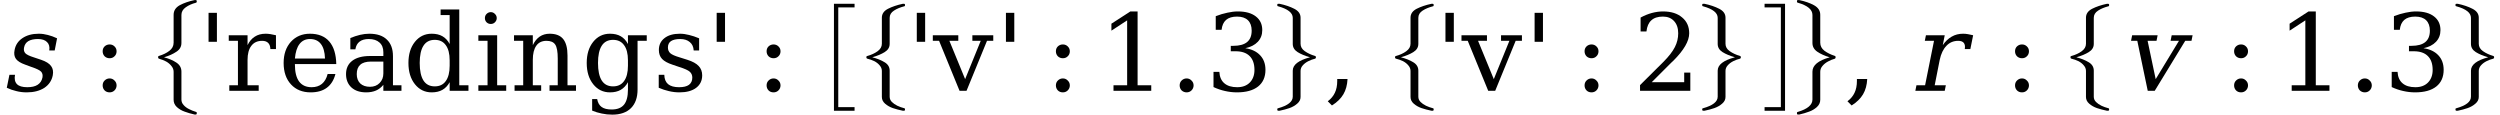 <svg xmlns="http://www.w3.org/2000/svg" xmlns:xlink="http://www.w3.org/1999/xlink" width="280.445pt" height="12.855pt" viewBox="0 0 280.445 12.855" version="1.1">
<defs>
<g>
<symbol overflow="visible" id="glyph0-0">
<path style="stroke:none;" d="M 0.172 2.125 L 2.281 -8.469 L 8.281 -8.469 L 6.172 2.125 Z M 0.969 1.453 L 5.641 1.453 L 7.5 -7.781 L 2.828 -7.781 Z M 0.969 1.453 "/>
</symbol>
<symbol overflow="visible" id="glyph0-1">
<path style="stroke:none;" d="M 0.734 -0.344 L 1.031 -1.797 L 1.656 -1.797 C 1.57 -1.336 1.645 -0.988 1.875 -0.75 C 2.102 -0.52 2.488 -0.406 3.031 -0.406 C 3.52 -0.406 3.906 -0.492 4.188 -0.672 C 4.477 -0.859 4.66 -1.129 4.734 -1.484 C 4.785 -1.754 4.738 -1.973 4.594 -2.141 C 4.445 -2.305 4.086 -2.484 3.516 -2.672 L 2.797 -2.938 C 2.297 -3.113 1.953 -3.328 1.766 -3.578 C 1.578 -3.836 1.523 -4.172 1.609 -4.578 C 1.711 -5.141 2.004 -5.582 2.484 -5.906 C 2.973 -6.238 3.586 -6.406 4.328 -6.406 C 4.66 -6.406 5 -6.359 5.344 -6.266 C 5.688 -6.18 6.031 -6.055 6.375 -5.891 L 6.109 -4.531 L 5.5 -4.531 C 5.562 -4.938 5.477 -5.25 5.25 -5.469 C 5.031 -5.695 4.691 -5.812 4.234 -5.812 C 3.785 -5.812 3.426 -5.734 3.156 -5.578 C 2.895 -5.422 2.734 -5.18 2.672 -4.859 C 2.617 -4.598 2.664 -4.383 2.812 -4.219 C 2.957 -4.062 3.281 -3.906 3.781 -3.75 L 4.578 -3.484 C 5.129 -3.297 5.504 -3.062 5.703 -2.781 C 5.91 -2.508 5.973 -2.16 5.891 -1.734 C 5.773 -1.141 5.457 -0.672 4.938 -0.328 C 4.414 0.004 3.758 0.172 2.969 0.172 C 2.562 0.172 2.176 0.125 1.812 0.031 C 1.445 -0.051 1.086 -0.176 0.734 -0.344 Z M 0.734 -0.344 "/>
</symbol>
<symbol overflow="visible" id="glyph0-2">
<path style="stroke:none;" d="M 6.984 -6.234 L 6.672 -4.688 L 6.047 -4.688 C 6.098 -4.988 6.062 -5.219 5.938 -5.375 C 5.812 -5.531 5.602 -5.609 5.312 -5.609 C 4.781 -5.609 4.336 -5.422 3.984 -5.047 C 3.629 -4.68 3.379 -4.156 3.234 -3.469 L 2.672 -0.625 L 3.922 -0.625 L 3.797 0 L 0.5 0 L 0.625 -0.625 L 1.594 -0.625 L 2.594 -5.609 L 1.562 -5.609 L 1.688 -6.234 L 3.797 -6.234 L 3.578 -5.125 C 3.867 -5.551 4.203 -5.867 4.578 -6.078 C 4.953 -6.297 5.379 -6.406 5.859 -6.406 C 6.023 -6.406 6.203 -6.391 6.391 -6.359 C 6.586 -6.328 6.785 -6.285 6.984 -6.234 Z M 6.984 -6.234 "/>
</symbol>
<symbol overflow="visible" id="glyph0-3">
<path style="stroke:none;" d="M 2.969 0 L 1.797 -5.609 L 1.094 -5.609 L 1.219 -6.234 L 4.078 -6.234 L 3.953 -5.609 L 2.953 -5.609 L 3.859 -1.312 L 6.469 -5.609 L 5.531 -5.609 L 5.656 -6.234 L 8 -6.234 L 7.875 -5.609 L 7.172 -5.609 L 3.75 0 Z M 2.969 0 "/>
</symbol>
<symbol overflow="visible" id="glyph1-0">
<path style="stroke:none;" d="M 0.594 2.125 L 0.594 -8.469 L 6.594 -8.469 L 6.594 2.125 Z M 1.266 1.453 L 5.938 1.453 L 5.938 -7.781 L 1.266 -7.781 Z M 1.266 1.453 "/>
</symbol>
<symbol overflow="visible" id="glyph1-1">
<path style="stroke:none;" d="M 1.25 -0.609 C 1.25 -0.828 1.32 -1.008 1.469 -1.156 C 1.625 -1.312 1.812 -1.391 2.031 -1.391 C 2.25 -1.391 2.43 -1.312 2.578 -1.156 C 2.734 -1.008 2.812 -0.828 2.812 -0.609 C 2.812 -0.391 2.734 -0.203 2.578 -0.047 C 2.43 0.098 2.25 0.172 2.031 0.172 C 1.801 0.172 1.613 0.098 1.469 -0.047 C 1.32 -0.203 1.25 -0.391 1.25 -0.609 Z M 1.25 -4.438 C 1.25 -4.656 1.32 -4.836 1.469 -4.984 C 1.625 -5.129 1.812 -5.203 2.031 -5.203 C 2.25 -5.203 2.43 -5.129 2.578 -4.984 C 2.734 -4.836 2.812 -4.656 2.812 -4.438 C 2.812 -4.207 2.734 -4.02 2.578 -3.875 C 2.43 -3.727 2.25 -3.656 2.031 -3.656 C 1.812 -3.656 1.625 -3.727 1.469 -3.875 C 1.32 -4.031 1.25 -4.219 1.25 -4.438 Z M 1.25 -4.438 "/>
</symbol>
<symbol overflow="visible" id="glyph1-2">
<path style="stroke:none;" d="M 2.109 -8.75 L 2.109 -5.5 L 1.172 -5.5 L 1.172 -8.75 Z M 2.109 -8.75 "/>
</symbol>
<symbol overflow="visible" id="glyph1-3">
<path style="stroke:none;" d="M 5.734 -6.234 L 5.734 -4.688 L 5.109 -4.688 C 5.098 -4.988 5.016 -5.219 4.859 -5.375 C 4.703 -5.531 4.477 -5.609 4.188 -5.609 C 3.656 -5.609 3.25 -5.422 2.969 -5.047 C 2.688 -4.68 2.547 -4.156 2.547 -3.469 L 2.547 -0.625 L 3.797 -0.625 L 3.797 0 L 0.5 0 L 0.5 -0.625 L 1.469 -0.625 L 1.469 -5.609 L 0.438 -5.609 L 0.438 -6.234 L 2.547 -6.234 L 2.547 -5.125 C 2.754 -5.551 3.023 -5.867 3.359 -6.078 C 3.691 -6.297 4.098 -6.406 4.578 -6.406 C 4.742 -6.406 4.926 -6.391 5.125 -6.359 C 5.32 -6.328 5.523 -6.285 5.734 -6.234 Z M 5.734 -6.234 "/>
</symbol>
<symbol overflow="visible" id="glyph1-4">
<path style="stroke:none;" d="M 6.5 -3 L 1.859 -3 L 1.859 -2.953 C 1.859 -2.109 2.016 -1.473 2.328 -1.047 C 2.648 -0.617 3.117 -0.406 3.734 -0.406 C 4.203 -0.406 4.586 -0.531 4.891 -0.781 C 5.191 -1.031 5.406 -1.398 5.531 -1.891 L 6.406 -1.891 C 6.227 -1.203 5.906 -0.688 5.438 -0.344 C 4.977 0 4.375 0.172 3.625 0.172 C 2.707 0.172 1.973 -0.125 1.422 -0.719 C 0.867 -1.32 0.594 -2.125 0.594 -3.125 C 0.594 -4.102 0.863 -4.895 1.406 -5.5 C 1.957 -6.102 2.672 -6.406 3.547 -6.406 C 4.492 -6.406 5.219 -6.113 5.719 -5.531 C 6.219 -4.945 6.477 -4.102 6.5 -3 Z M 5.234 -3.625 C 5.211 -4.352 5.055 -4.898 4.766 -5.266 C 4.484 -5.629 4.078 -5.812 3.547 -5.812 C 3.055 -5.812 2.664 -5.625 2.375 -5.25 C 2.094 -4.883 1.922 -4.344 1.859 -3.625 Z M 5.234 -3.625 "/>
</symbol>
<symbol overflow="visible" id="glyph1-5">
<path style="stroke:none;" d="M 4.781 -1.953 L 4.781 -3.281 L 3.391 -3.281 C 2.848 -3.281 2.445 -3.16 2.188 -2.922 C 1.926 -2.691 1.797 -2.344 1.797 -1.875 C 1.797 -1.438 1.926 -1.086 2.188 -0.828 C 2.457 -0.578 2.82 -0.453 3.281 -0.453 C 3.727 -0.453 4.086 -0.594 4.359 -0.875 C 4.641 -1.156 4.781 -1.516 4.781 -1.953 Z M 5.859 -3.891 L 5.859 -0.625 L 6.812 -0.625 L 6.812 0 L 4.781 0 L 4.781 -0.672 C 4.539 -0.379 4.266 -0.164 3.953 -0.031 C 3.641 0.102 3.273 0.172 2.859 0.172 C 2.16 0.172 1.609 -0.008 1.203 -0.375 C 0.797 -0.75 0.594 -1.25 0.594 -1.875 C 0.594 -2.52 0.828 -3.02 1.297 -3.375 C 1.766 -3.727 2.422 -3.906 3.266 -3.906 L 4.781 -3.906 L 4.781 -4.328 C 4.781 -4.805 4.633 -5.172 4.344 -5.422 C 4.062 -5.68 3.66 -5.812 3.141 -5.812 C 2.703 -5.812 2.359 -5.711 2.109 -5.516 C 1.859 -5.328 1.703 -5.039 1.641 -4.656 L 1.078 -4.656 L 1.078 -5.922 C 1.453 -6.078 1.816 -6.195 2.172 -6.281 C 2.523 -6.363 2.867 -6.406 3.203 -6.406 C 4.066 -6.406 4.723 -6.188 5.172 -5.75 C 5.629 -5.32 5.859 -4.703 5.859 -3.891 Z M 5.859 -3.891 "/>
</symbol>
<symbol overflow="visible" id="glyph1-6">
<path style="stroke:none;" d="M 6.297 -0.625 L 7.328 -0.625 L 7.328 0 L 5.219 0 L 5.219 -0.969 C 5.008 -0.582 4.738 -0.297 4.406 -0.109 C 4.082 0.078 3.68 0.172 3.203 0.172 C 2.441 0.172 1.816 -0.129 1.328 -0.734 C 0.836 -1.348 0.594 -2.145 0.594 -3.125 C 0.594 -4.094 0.832 -4.879 1.312 -5.484 C 1.801 -6.098 2.43 -6.406 3.203 -6.406 C 3.68 -6.406 4.082 -6.312 4.406 -6.125 C 4.738 -5.938 5.008 -5.645 5.219 -5.25 L 5.219 -8.5 L 4.203 -8.5 L 4.203 -9.125 L 6.297 -9.125 Z M 5.219 -2.812 L 5.219 -3.422 C 5.219 -4.172 5.07 -4.738 4.781 -5.125 C 4.5 -5.52 4.086 -5.719 3.547 -5.719 C 2.984 -5.719 2.562 -5.5 2.281 -5.062 C 2 -4.625 1.859 -3.977 1.859 -3.125 C 1.859 -2.258 2 -1.602 2.281 -1.156 C 2.562 -0.719 2.984 -0.5 3.547 -0.5 C 4.086 -0.5 4.5 -0.695 4.781 -1.094 C 5.07 -1.488 5.219 -2.062 5.219 -2.812 Z M 5.219 -2.812 "/>
</symbol>
<symbol overflow="visible" id="glyph1-7">
<path style="stroke:none;" d="M 1.172 -8.156 C 1.172 -8.344 1.234 -8.5 1.359 -8.625 C 1.492 -8.758 1.648 -8.828 1.828 -8.828 C 2.016 -8.828 2.172 -8.758 2.297 -8.625 C 2.43 -8.5 2.5 -8.344 2.5 -8.156 C 2.5 -7.977 2.43 -7.82 2.297 -7.688 C 2.172 -7.562 2.016 -7.5 1.828 -7.5 C 1.648 -7.5 1.492 -7.562 1.359 -7.688 C 1.234 -7.82 1.172 -7.977 1.172 -8.156 Z M 2.547 -0.625 L 3.562 -0.625 L 3.562 0 L 0.438 0 L 0.438 -0.625 L 1.469 -0.625 L 1.469 -5.609 L 0.438 -5.609 L 0.438 -6.234 L 2.547 -6.234 Z M 2.547 -0.625 "/>
</symbol>
<symbol overflow="visible" id="glyph1-8">
<path style="stroke:none;" d="M 0.5 0 L 0.5 -0.625 L 1.469 -0.625 L 1.469 -5.609 L 0.438 -5.609 L 0.438 -6.234 L 2.547 -6.234 L 2.547 -5.125 C 2.742 -5.539 3 -5.859 3.312 -6.078 C 3.633 -6.297 4.008 -6.406 4.438 -6.406 C 5.125 -6.406 5.629 -6.207 5.953 -5.812 C 6.273 -5.414 6.438 -4.801 6.438 -3.969 L 6.438 -0.625 L 7.391 -0.625 L 7.391 0 L 4.422 0 L 4.422 -0.625 L 5.344 -0.625 L 5.344 -3.625 C 5.344 -4.383 5.25 -4.906 5.062 -5.188 C 4.875 -5.469 4.547 -5.609 4.078 -5.609 C 3.578 -5.609 3.195 -5.426 2.938 -5.062 C 2.676 -4.695 2.547 -4.164 2.547 -3.469 L 2.547 -0.625 L 3.484 -0.625 L 3.484 0 Z M 0.5 0 "/>
</symbol>
<symbol overflow="visible" id="glyph1-9">
<path style="stroke:none;" d="M 6.297 -5.609 L 6.297 -0.141 C 6.297 0.754 6.051 1.445 5.562 1.938 C 5.07 2.426 4.367 2.672 3.453 2.672 C 3.047 2.672 2.656 2.629 2.281 2.547 C 1.906 2.473 1.547 2.363 1.203 2.219 L 1.203 0.922 L 1.766 0.922 C 1.836 1.328 2.004 1.625 2.266 1.812 C 2.523 2 2.898 2.094 3.391 2.094 C 4.023 2.094 4.488 1.91 4.781 1.547 C 5.07 1.191 5.219 0.629 5.219 -0.141 L 5.219 -0.969 C 5.008 -0.582 4.738 -0.297 4.406 -0.109 C 4.082 0.078 3.68 0.172 3.203 0.172 C 2.441 0.172 1.816 -0.129 1.328 -0.734 C 0.836 -1.348 0.594 -2.145 0.594 -3.125 C 0.594 -4.094 0.832 -4.879 1.312 -5.484 C 1.801 -6.098 2.43 -6.406 3.203 -6.406 C 3.68 -6.406 4.082 -6.312 4.406 -6.125 C 4.738 -5.938 5.008 -5.645 5.219 -5.25 L 5.219 -6.234 L 7.328 -6.234 L 7.328 -5.609 Z M 5.219 -3.422 C 5.219 -4.172 5.07 -4.738 4.781 -5.125 C 4.5 -5.52 4.086 -5.719 3.547 -5.719 C 2.984 -5.719 2.562 -5.5 2.281 -5.062 C 2 -4.625 1.859 -3.977 1.859 -3.125 C 1.859 -2.258 2 -1.602 2.281 -1.156 C 2.562 -0.719 2.984 -0.5 3.547 -0.5 C 4.086 -0.5 4.5 -0.695 4.781 -1.094 C 5.07 -1.488 5.219 -2.062 5.219 -2.812 Z M 5.219 -3.422 "/>
</symbol>
<symbol overflow="visible" id="glyph1-10">
<path style="stroke:none;" d="M 0.672 -0.344 L 0.672 -1.797 L 1.297 -1.797 C 1.305 -1.336 1.445 -0.988 1.719 -0.75 C 2 -0.52 2.41 -0.406 2.953 -0.406 C 3.441 -0.406 3.812 -0.492 4.062 -0.672 C 4.312 -0.859 4.438 -1.129 4.438 -1.484 C 4.438 -1.754 4.344 -1.973 4.156 -2.141 C 3.977 -2.305 3.586 -2.484 2.984 -2.672 L 2.203 -2.938 C 1.672 -3.113 1.285 -3.328 1.047 -3.578 C 0.805 -3.836 0.688 -4.172 0.688 -4.578 C 0.688 -5.141 0.895 -5.582 1.312 -5.906 C 1.727 -6.238 2.305 -6.406 3.047 -6.406 C 3.379 -6.406 3.723 -6.359 4.078 -6.266 C 4.441 -6.18 4.816 -6.055 5.203 -5.891 L 5.203 -4.531 L 4.594 -4.531 C 4.57 -4.938 4.426 -5.25 4.156 -5.469 C 3.895 -5.695 3.535 -5.812 3.078 -5.812 C 2.629 -5.812 2.285 -5.734 2.047 -5.578 C 1.816 -5.422 1.703 -5.18 1.703 -4.859 C 1.703 -4.598 1.789 -4.383 1.969 -4.219 C 2.145 -4.062 2.5 -3.906 3.031 -3.75 L 3.875 -3.484 C 4.469 -3.297 4.895 -3.062 5.156 -2.781 C 5.414 -2.508 5.547 -2.16 5.547 -1.734 C 5.547 -1.141 5.316 -0.672 4.859 -0.328 C 4.41 0.004 3.789 0.172 3 0.172 C 2.594 0.172 2.195 0.125 1.812 0.031 C 1.438 -0.051 1.055 -0.176 0.672 -0.344 Z M 0.672 -0.344 "/>
</symbol>
<symbol overflow="visible" id="glyph1-11">
<path style="stroke:none;" d="M 2.969 0 L 0.672 -5.609 L -0.031 -5.609 L -0.031 -6.234 L 2.828 -6.234 L 2.828 -5.609 L 1.828 -5.609 L 3.594 -1.312 L 5.344 -5.609 L 4.406 -5.609 L 4.406 -6.234 L 6.75 -6.234 L 6.75 -5.609 L 6.047 -5.609 L 3.75 0 Z M 2.969 0 "/>
</symbol>
<symbol overflow="visible" id="glyph1-12">
<path style="stroke:none;" d="M 1.703 0 L 1.703 -0.625 L 3.234 -0.625 L 3.234 -7.906 L 1.469 -6.75 L 1.469 -7.531 L 3.594 -8.906 L 4.406 -8.906 L 4.406 -0.625 L 5.938 -0.625 L 5.938 0 Z M 1.703 0 "/>
</symbol>
<symbol overflow="visible" id="glyph1-13">
<path style="stroke:none;" d="M 1.125 -0.609 C 1.125 -0.828 1.195 -1.008 1.344 -1.156 C 1.5 -1.312 1.688 -1.391 1.906 -1.391 C 2.125 -1.391 2.305 -1.312 2.453 -1.156 C 2.609 -1.008 2.688 -0.828 2.688 -0.609 C 2.688 -0.391 2.609 -0.203 2.453 -0.047 C 2.305 0.098 2.125 0.172 1.906 0.172 C 1.688 0.172 1.5 0.098 1.344 -0.047 C 1.195 -0.203 1.125 -0.391 1.125 -0.609 Z M 1.125 -0.609 "/>
</symbol>
<symbol overflow="visible" id="glyph1-14">
<path style="stroke:none;" d="M 1.172 -8.375 C 1.629 -8.551 2.066 -8.68 2.484 -8.766 C 2.898 -8.859 3.289 -8.906 3.656 -8.906 C 4.52 -8.906 5.191 -8.719 5.672 -8.344 C 6.148 -7.977 6.391 -7.469 6.391 -6.812 C 6.391 -6.289 6.223 -5.852 5.891 -5.5 C 5.555 -5.145 5.086 -4.906 4.484 -4.781 C 5.203 -4.676 5.758 -4.41 6.156 -3.984 C 6.551 -3.566 6.75 -3.023 6.75 -2.359 C 6.75 -1.547 6.473 -0.922 5.922 -0.484 C 5.367 -0.047 4.578 0.172 3.547 0.172 C 3.086 0.172 2.641 0.117 2.203 0.016 C 1.773 -0.078 1.348 -0.223 0.922 -0.422 L 0.922 -2.125 L 1.578 -2.125 C 1.609 -1.562 1.797 -1.133 2.141 -0.844 C 2.484 -0.551 2.961 -0.406 3.578 -0.406 C 4.172 -0.406 4.641 -0.578 4.984 -0.922 C 5.336 -1.273 5.516 -1.75 5.516 -2.344 C 5.516 -3.031 5.332 -3.551 4.969 -3.906 C 4.613 -4.258 4.094 -4.438 3.406 -4.438 L 2.859 -4.438 L 2.859 -5.047 L 3.141 -5.047 C 3.828 -5.047 4.344 -5.188 4.688 -5.469 C 5.031 -5.75 5.203 -6.176 5.203 -6.75 C 5.203 -7.258 5.062 -7.648 4.781 -7.922 C 4.5 -8.191 4.094 -8.328 3.562 -8.328 C 3.031 -8.328 2.617 -8.203 2.328 -7.953 C 2.047 -7.703 1.879 -7.332 1.828 -6.844 L 1.172 -6.844 Z M 1.172 -8.375 "/>
</symbol>
<symbol overflow="visible" id="glyph1-15">
<path style="stroke:none;" d="M 0.438 1.172 C 0.801 0.898 1.066 0.582 1.234 0.219 C 1.41 -0.145 1.5 -0.586 1.5 -1.109 L 1.5 -1.328 L 2.656 -1.328 C 2.625 -0.66 2.469 -0.086 2.188 0.391 C 1.906 0.867 1.477 1.285 0.906 1.641 Z M 0.438 1.172 "/>
</symbol>
<symbol overflow="visible" id="glyph1-16">
<path style="stroke:none;" d="M 1.531 -6.656 L 0.875 -6.656 L 0.875 -8.219 C 1.289 -8.445 1.711 -8.617 2.141 -8.734 C 2.566 -8.848 2.984 -8.906 3.391 -8.906 C 4.297 -8.906 5.008 -8.68 5.531 -8.234 C 6.062 -7.797 6.328 -7.203 6.328 -6.453 C 6.328 -5.586 5.734 -4.562 4.547 -3.375 C 4.453 -3.281 4.379 -3.211 4.328 -3.172 L 2.125 -0.969 L 5.766 -0.969 L 5.766 -2.047 L 6.453 -2.047 L 6.453 0 L 0.812 0 L 0.812 -0.641 L 3.469 -3.281 C 4.051 -3.875 4.469 -4.414 4.719 -4.906 C 4.969 -5.395 5.094 -5.91 5.094 -6.453 C 5.094 -7.035 4.938 -7.492 4.625 -7.828 C 4.32 -8.16 3.906 -8.328 3.375 -8.328 C 2.812 -8.328 2.379 -8.188 2.078 -7.906 C 1.773 -7.633 1.594 -7.219 1.531 -6.656 Z M 1.531 -6.656 "/>
</symbol>
<symbol overflow="visible" id="glyph2-0">
<path style="stroke:none;" d="M 1.5 0 L 1.5 -6.703 L 7.5 -6.703 L 7.5 0 Z M 7.312 -0.172 L 7.312 -6.531 L 1.688 -6.531 L 1.688 -0.172 Z M 7.312 -0.172 "/>
</symbol>
<symbol overflow="visible" id="glyph2-1">
<path style="stroke:none;" d="M 3.062 10.766 L 3.062 7.625 C 3.062 7.383 2.977 7.164 2.812 6.969 C 2.656 6.77 2.457 6.602 2.219 6.469 C 1.977 6.344 1.711 6.238 1.422 6.156 C 1.359 6.125 1.328 6.094 1.328 6.062 L 1.328 5.938 C 1.328 5.883 1.359 5.852 1.422 5.844 C 1.879 5.707 2.266 5.52 2.578 5.281 C 2.898 5.039 3.062 4.734 3.062 4.359 L 3.062 1.234 C 3.062 0.773 3.289 0.414 3.75 0.156 C 4.219 -0.094 4.773 -0.285 5.422 -0.422 L 5.562 -0.422 C 5.582 -0.422 5.602 -0.41 5.625 -0.391 C 5.645 -0.379 5.656 -0.363 5.656 -0.344 L 5.656 -0.219 C 5.656 -0.176 5.629 -0.145 5.578 -0.125 C 5.129 -0.008 4.742 0.16 4.422 0.391 C 4.098 0.617 3.938 0.906 3.938 1.25 L 3.938 4.391 C 3.938 4.805 3.75 5.133 3.375 5.375 C 3.008 5.625 2.547 5.832 1.984 6 C 2.535 6.145 3 6.344 3.375 6.594 C 3.75 6.844 3.938 7.18 3.938 7.609 L 3.938 10.734 C 3.938 10.973 4.02 11.18 4.188 11.359 C 4.352 11.547 4.555 11.695 4.797 11.812 C 5.035 11.938 5.297 12.039 5.578 12.125 C 5.629 12.133 5.656 12.16 5.656 12.203 L 5.656 12.344 C 5.656 12.363 5.645 12.379 5.625 12.391 C 5.602 12.41 5.582 12.422 5.562 12.422 L 5.422 12.422 C 5.004 12.328 4.629 12.219 4.297 12.094 C 3.961 11.977 3.672 11.805 3.422 11.578 C 3.18 11.348 3.062 11.078 3.062 10.766 Z M 3.062 10.766 "/>
</symbol>
<symbol overflow="visible" id="glyph2-2">
<path style="stroke:none;" d="M 1.328 12.344 L 1.328 12.203 C 1.328 12.16 1.359 12.133 1.422 12.125 C 2.516 11.801 3.062 11.336 3.062 10.734 L 3.062 7.609 C 3.062 6.898 3.707 6.363 5 6 C 4.438 5.832 3.973 5.625 3.609 5.375 C 3.242 5.125 3.062 4.797 3.062 4.391 L 3.062 1.25 C 3.062 0.645 2.516 0.188 1.422 -0.125 C 1.359 -0.133 1.328 -0.164 1.328 -0.219 L 1.328 -0.344 C 1.328 -0.395 1.363 -0.422 1.438 -0.422 L 1.578 -0.422 C 2.223 -0.285 2.773 -0.094 3.234 0.156 C 3.703 0.414 3.938 0.773 3.938 1.234 L 3.938 4.359 C 3.938 4.723 4.094 5.023 4.406 5.266 C 4.727 5.504 5.117 5.695 5.578 5.844 C 5.629 5.863 5.656 5.895 5.656 5.938 L 5.656 6.062 C 5.656 6.082 5.629 6.113 5.578 6.156 C 5.316 6.227 5.062 6.332 4.812 6.469 C 4.562 6.602 4.352 6.77 4.188 6.969 C 4.02 7.164 3.938 7.383 3.938 7.625 L 3.938 10.766 C 3.938 11.078 3.812 11.348 3.562 11.578 C 3.312 11.805 3.02 11.977 2.688 12.094 C 2.363 12.219 1.992 12.328 1.578 12.422 L 1.438 12.422 C 1.406 12.422 1.379 12.41 1.359 12.391 C 1.336 12.379 1.328 12.363 1.328 12.344 Z M 1.328 12.344 "/>
</symbol>
<symbol overflow="visible" id="glyph3-0">
<path style="stroke:none;" d="M 1.5 0 L 1.5 -6.25 L 7.5 -6.25 L 7.5 0 Z M 7.312 -0.156 L 7.312 -6.094 L 1.688 -6.094 L 1.688 -0.156 Z M 7.312 -0.156 "/>
</symbol>
<symbol overflow="visible" id="glyph3-1">
<path style="stroke:none;" d="M 2.422 11.594 L 2.422 -0.406 L 4.734 -0.406 L 4.734 0 L 2.906 0 L 2.906 11.188 L 4.734 11.188 L 4.734 11.594 Z M 2.422 11.594 "/>
</symbol>
<symbol overflow="visible" id="glyph3-2">
<path style="stroke:none;" d="M 3.062 10.047 L 3.062 7.125 C 3.062 6.895 2.977 6.688 2.812 6.5 C 2.656 6.312 2.457 6.156 2.219 6.031 C 1.977 5.914 1.711 5.82 1.422 5.75 C 1.359 5.719 1.328 5.688 1.328 5.656 L 1.328 5.547 C 1.328 5.492 1.359 5.461 1.422 5.453 C 1.879 5.328 2.266 5.148 2.578 4.922 C 2.898 4.691 3.062 4.41 3.062 4.078 L 3.062 1.156 C 3.062 0.727 3.289 0.395 3.75 0.156 C 4.219 -0.082 4.773 -0.27 5.422 -0.406 L 5.562 -0.406 C 5.582 -0.406 5.602 -0.395 5.625 -0.375 C 5.645 -0.363 5.656 -0.348 5.656 -0.328 L 5.656 -0.203 C 5.656 -0.16 5.629 -0.133 5.578 -0.125 C 5.129 -0.008 4.742 0.148 4.422 0.359 C 4.098 0.566 3.938 0.836 3.938 1.172 L 3.938 4.094 C 3.938 4.477 3.75 4.785 3.375 5.016 C 3.008 5.242 2.547 5.438 1.984 5.594 C 2.535 5.738 3 5.926 3.375 6.156 C 3.75 6.383 3.938 6.695 3.938 7.094 L 3.938 10.016 C 3.938 10.242 4.02 10.441 4.188 10.609 C 4.352 10.773 4.555 10.914 4.797 11.031 C 5.035 11.145 5.297 11.238 5.578 11.312 C 5.629 11.32 5.656 11.348 5.656 11.391 L 5.656 11.516 C 5.656 11.523 5.645 11.539 5.625 11.562 C 5.602 11.582 5.582 11.594 5.562 11.594 L 5.422 11.594 C 5.004 11.508 4.629 11.41 4.297 11.297 C 3.961 11.18 3.672 11.016 3.422 10.797 C 3.18 10.586 3.062 10.336 3.062 10.047 Z M 3.062 10.047 "/>
</symbol>
<symbol overflow="visible" id="glyph3-3">
<path style="stroke:none;" d="M 1.328 11.516 L 1.328 11.391 C 1.328 11.348 1.359 11.32 1.422 11.312 C 2.516 11.008 3.062 10.578 3.062 10.016 L 3.062 7.094 C 3.062 6.438 3.707 5.938 5 5.594 C 4.438 5.438 3.973 5.242 3.609 5.016 C 3.242 4.785 3.062 4.477 3.062 4.094 L 3.062 1.172 C 3.062 0.609 2.516 0.176 1.422 -0.125 C 1.359 -0.133 1.328 -0.16 1.328 -0.203 L 1.328 -0.328 C 1.328 -0.379 1.363 -0.406 1.438 -0.406 L 1.578 -0.406 C 2.223 -0.27 2.773 -0.082 3.234 0.156 C 3.703 0.395 3.938 0.727 3.938 1.156 L 3.938 4.078 C 3.938 4.41 4.094 4.688 4.406 4.906 C 4.727 5.133 5.117 5.316 5.578 5.453 C 5.629 5.473 5.656 5.504 5.656 5.547 L 5.656 5.656 C 5.656 5.676 5.629 5.707 5.578 5.75 C 5.316 5.812 5.062 5.906 4.812 6.031 C 4.562 6.156 4.352 6.312 4.188 6.5 C 4.02 6.688 3.938 6.895 3.938 7.125 L 3.938 10.047 C 3.938 10.336 3.812 10.586 3.562 10.797 C 3.312 11.016 3.02 11.18 2.688 11.297 C 2.363 11.41 1.992 11.508 1.578 11.594 L 1.438 11.594 C 1.406 11.594 1.379 11.582 1.359 11.562 C 1.336 11.539 1.328 11.523 1.328 11.516 Z M 1.328 11.516 "/>
</symbol>
<symbol overflow="visible" id="glyph3-4">
<path style="stroke:none;" d="M 0.266 11.594 L 0.266 11.188 L 2.094 11.188 L 2.094 0 L 0.266 0 L 0.266 -0.406 L 2.562 -0.406 L 2.562 11.594 Z M 0.266 11.594 "/>
</symbol>
</g>
</defs>
<g id="surface1341">
<g style="fill:rgb(0%,0%,0%);fill-opacity:1;">
  <use xlink:href="#glyph0-1" x="0.027" y="10.189"/>
</g>
<g style="fill:rgb(0%,0%,0%);fill-opacity:1;">
  <use xlink:href="#glyph1-1" x="10.266" y="10.189"/>
</g>
<g style="fill:rgb(0%,0%,0%);fill-opacity:1;">
  <use xlink:href="#glyph2-1" x="16.414" y="0.428"/>
</g>
<g style="fill:rgb(0%,0%,0%);fill-opacity:1;">
  <use xlink:href="#glyph1-2" x="22.223" y="10.189"/>
  <use xlink:href="#glyph1-3" x="25.223" y="10.189"/>
  <use xlink:href="#glyph1-4" x="31.223" y="10.189"/>
  <use xlink:href="#glyph1-5" x="38.223" y="10.189"/>
  <use xlink:href="#glyph1-6" x="45.223" y="10.189"/>
  <use xlink:href="#glyph1-7" x="53.223" y="10.189"/>
  <use xlink:href="#glyph1-8" x="57.223" y="10.189"/>
  <use xlink:href="#glyph1-9" x="65.223" y="10.189"/>
  <use xlink:href="#glyph1-10" x="73.223" y="10.189"/>
  <use xlink:href="#glyph1-2" x="79.223" y="10.189"/>
</g>
<g style="fill:rgb(0%,0%,0%);fill-opacity:1;">
  <use xlink:href="#glyph1-1" x="84.746" y="10.189"/>
</g>
<g style="fill:rgb(0%,0%,0%);fill-opacity:1;">
  <use xlink:href="#glyph3-1" x="91.129" y="0.83"/>
</g>
<g style="fill:rgb(0%,0%,0%);fill-opacity:1;">
  <use xlink:href="#glyph3-2" x="95.863" y="0.83"/>
</g>
<g style="fill:rgb(0%,0%,0%);fill-opacity:1;">
  <use xlink:href="#glyph1-2" x="101.672" y="10.189"/>
  <use xlink:href="#glyph1-11" x="104.672" y="10.189"/>
  <use xlink:href="#glyph1-2" x="111.672" y="10.189"/>
</g>
<g style="fill:rgb(0%,0%,0%);fill-opacity:1;">
  <use xlink:href="#glyph1-1" x="117.199" y="10.189"/>
</g>
<g style="fill:rgb(0%,0%,0%);fill-opacity:1;">
  <use xlink:href="#glyph1-12" x="123.207" y="10.189"/>
  <use xlink:href="#glyph1-13" x="131.207" y="10.189"/>
  <use xlink:href="#glyph1-14" x="135.207" y="10.189"/>
</g>
<g style="fill:rgb(0%,0%,0%);fill-opacity:1;">
  <use xlink:href="#glyph3-3" x="141.957" y="0.83"/>
</g>
<g style="fill:rgb(0%,0%,0%);fill-opacity:1;">
  <use xlink:href="#glyph1-15" x="148.508" y="10.189"/>
</g>
<g style="fill:rgb(0%,0%,0%);fill-opacity:1;">
  <use xlink:href="#glyph3-2" x="155.168" y="0.83"/>
</g>
<g style="fill:rgb(0%,0%,0%);fill-opacity:1;">
  <use xlink:href="#glyph1-2" x="160.977" y="10.189"/>
  <use xlink:href="#glyph1-11" x="163.977" y="10.189"/>
  <use xlink:href="#glyph1-2" x="170.977" y="10.189"/>
</g>
<g style="fill:rgb(0%,0%,0%);fill-opacity:1;">
  <use xlink:href="#glyph1-1" x="176.504" y="10.189"/>
</g>
<g style="fill:rgb(0%,0%,0%);fill-opacity:1;">
  <use xlink:href="#glyph1-16" x="183.164" y="10.189"/>
</g>
<g style="fill:rgb(0%,0%,0%);fill-opacity:1;">
  <use xlink:href="#glyph3-3" x="189.625" y="0.83"/>
</g>
<g style="fill:rgb(0%,0%,0%);fill-opacity:1;">
  <use xlink:href="#glyph3-4" x="197.68" y="0.83"/>
</g>
<g style="fill:rgb(0%,0%,0%);fill-opacity:1;">
  <use xlink:href="#glyph2-2" x="200.254" y="0.428"/>
</g>
<g style="fill:rgb(0%,0%,0%);fill-opacity:1;">
  <use xlink:href="#glyph1-15" x="206.805" y="10.189"/>
</g>
<g style="fill:rgb(0%,0%,0%);fill-opacity:1;">
  <use xlink:href="#glyph0-2" x="214.359" y="10.189"/>
</g>
<g style="fill:rgb(0%,0%,0%);fill-opacity:1;">
  <use xlink:href="#glyph1-1" x="224.793" y="10.189"/>
</g>
<g style="fill:rgb(0%,0%,0%);fill-opacity:1;">
  <use xlink:href="#glyph3-2" x="230.938" y="0.83"/>
</g>
<g style="fill:rgb(0%,0%,0%);fill-opacity:1;">
  <use xlink:href="#glyph0-3" x="237.961" y="10.189"/>
</g>
<g style="fill:rgb(0%,0%,0%);fill-opacity:1;">
  <use xlink:href="#glyph1-1" x="249.367" y="10.189"/>
</g>
<g style="fill:rgb(0%,0%,0%);fill-opacity:1;">
  <use xlink:href="#glyph1-12" x="255.375" y="10.189"/>
  <use xlink:href="#glyph1-13" x="263.375" y="10.189"/>
  <use xlink:href="#glyph1-14" x="267.375" y="10.189"/>
</g>
<g style="fill:rgb(0%,0%,0%);fill-opacity:1;">
  <use xlink:href="#glyph3-3" x="274.125" y="0.83"/>
</g>
</g>
</svg>
